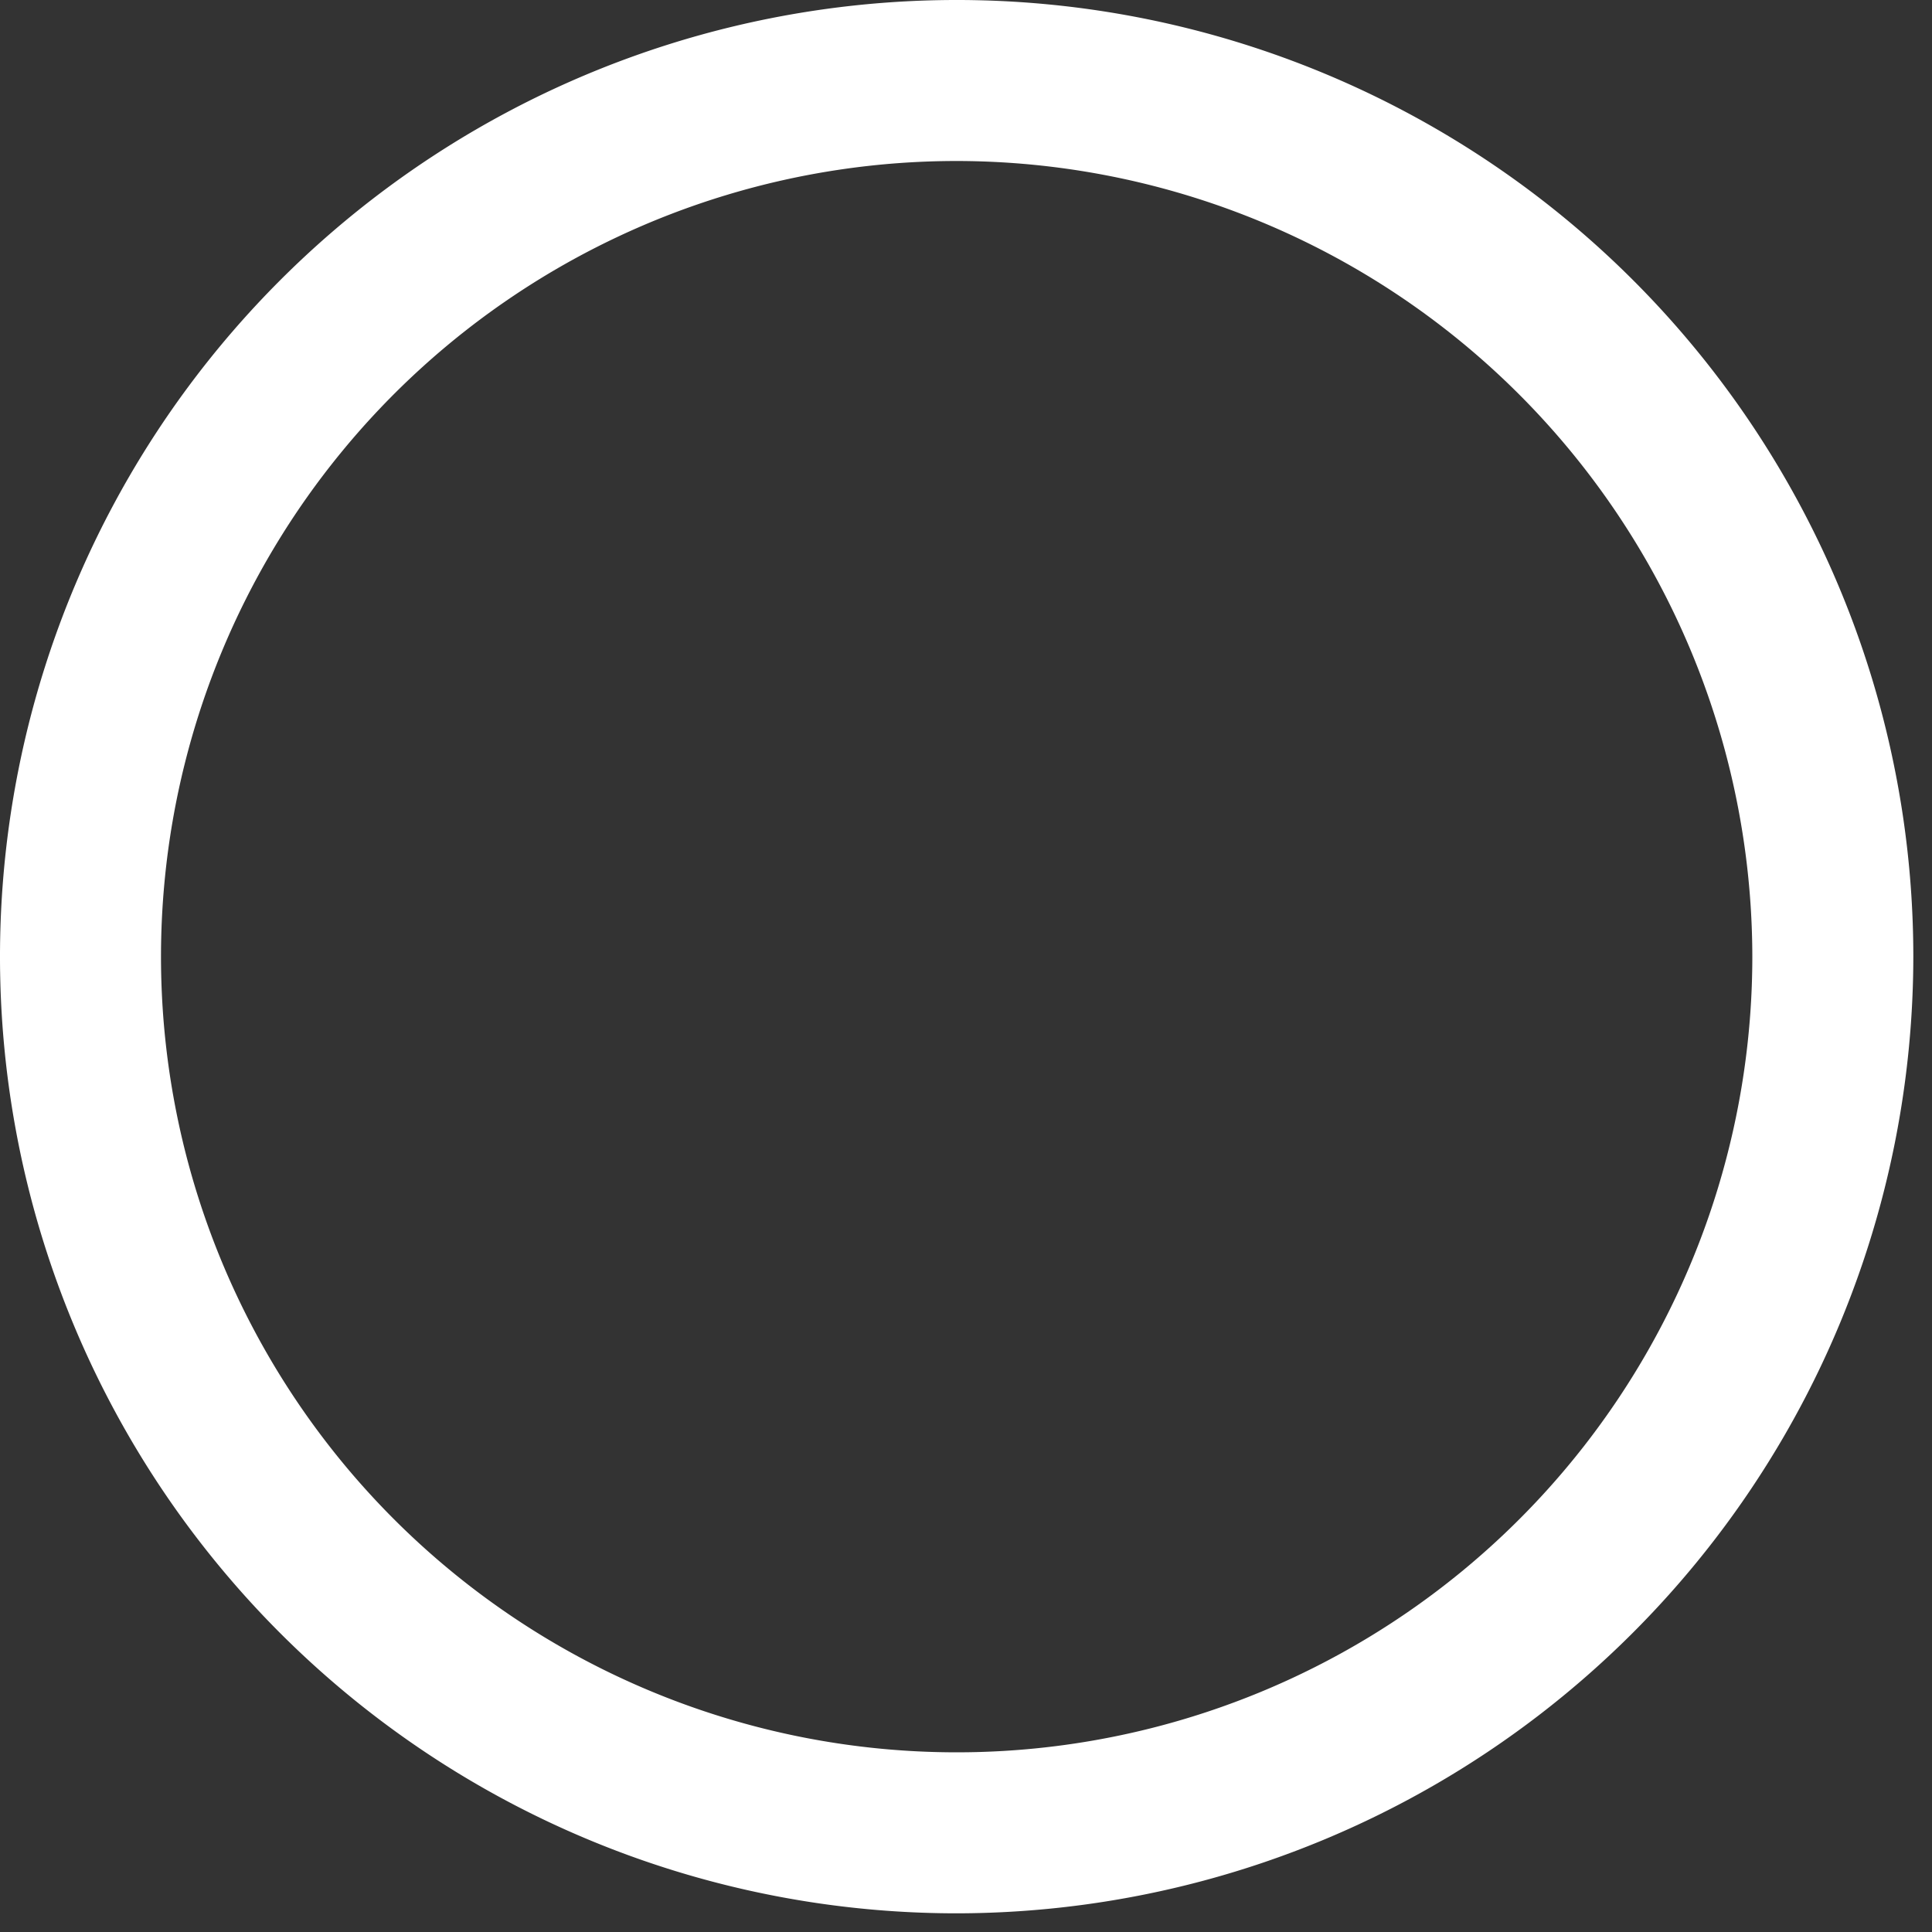<svg id="Слой_1" data-name="Слой 1" xmlns="http://www.w3.org/2000/svg" viewBox="0 0 24 24"><rect x="0" y="0" width="24" height="24" fill="#333333" stroke="none"/><defs><style>.cls-1{fill:#fff;}</style></defs><path class="cls-1" d="M427.423,1148.052a11.884,11.884,0,1,1,11.884-11.884A11.897,11.897,0,0,1,427.423,1148.052Zm0-21.768a9.884,9.884,0,1,0,9.884,9.884A9.895,9.895,0,0,0,427.423,1126.284Z" transform="translate(-415.539 -1124.284)"/></svg>